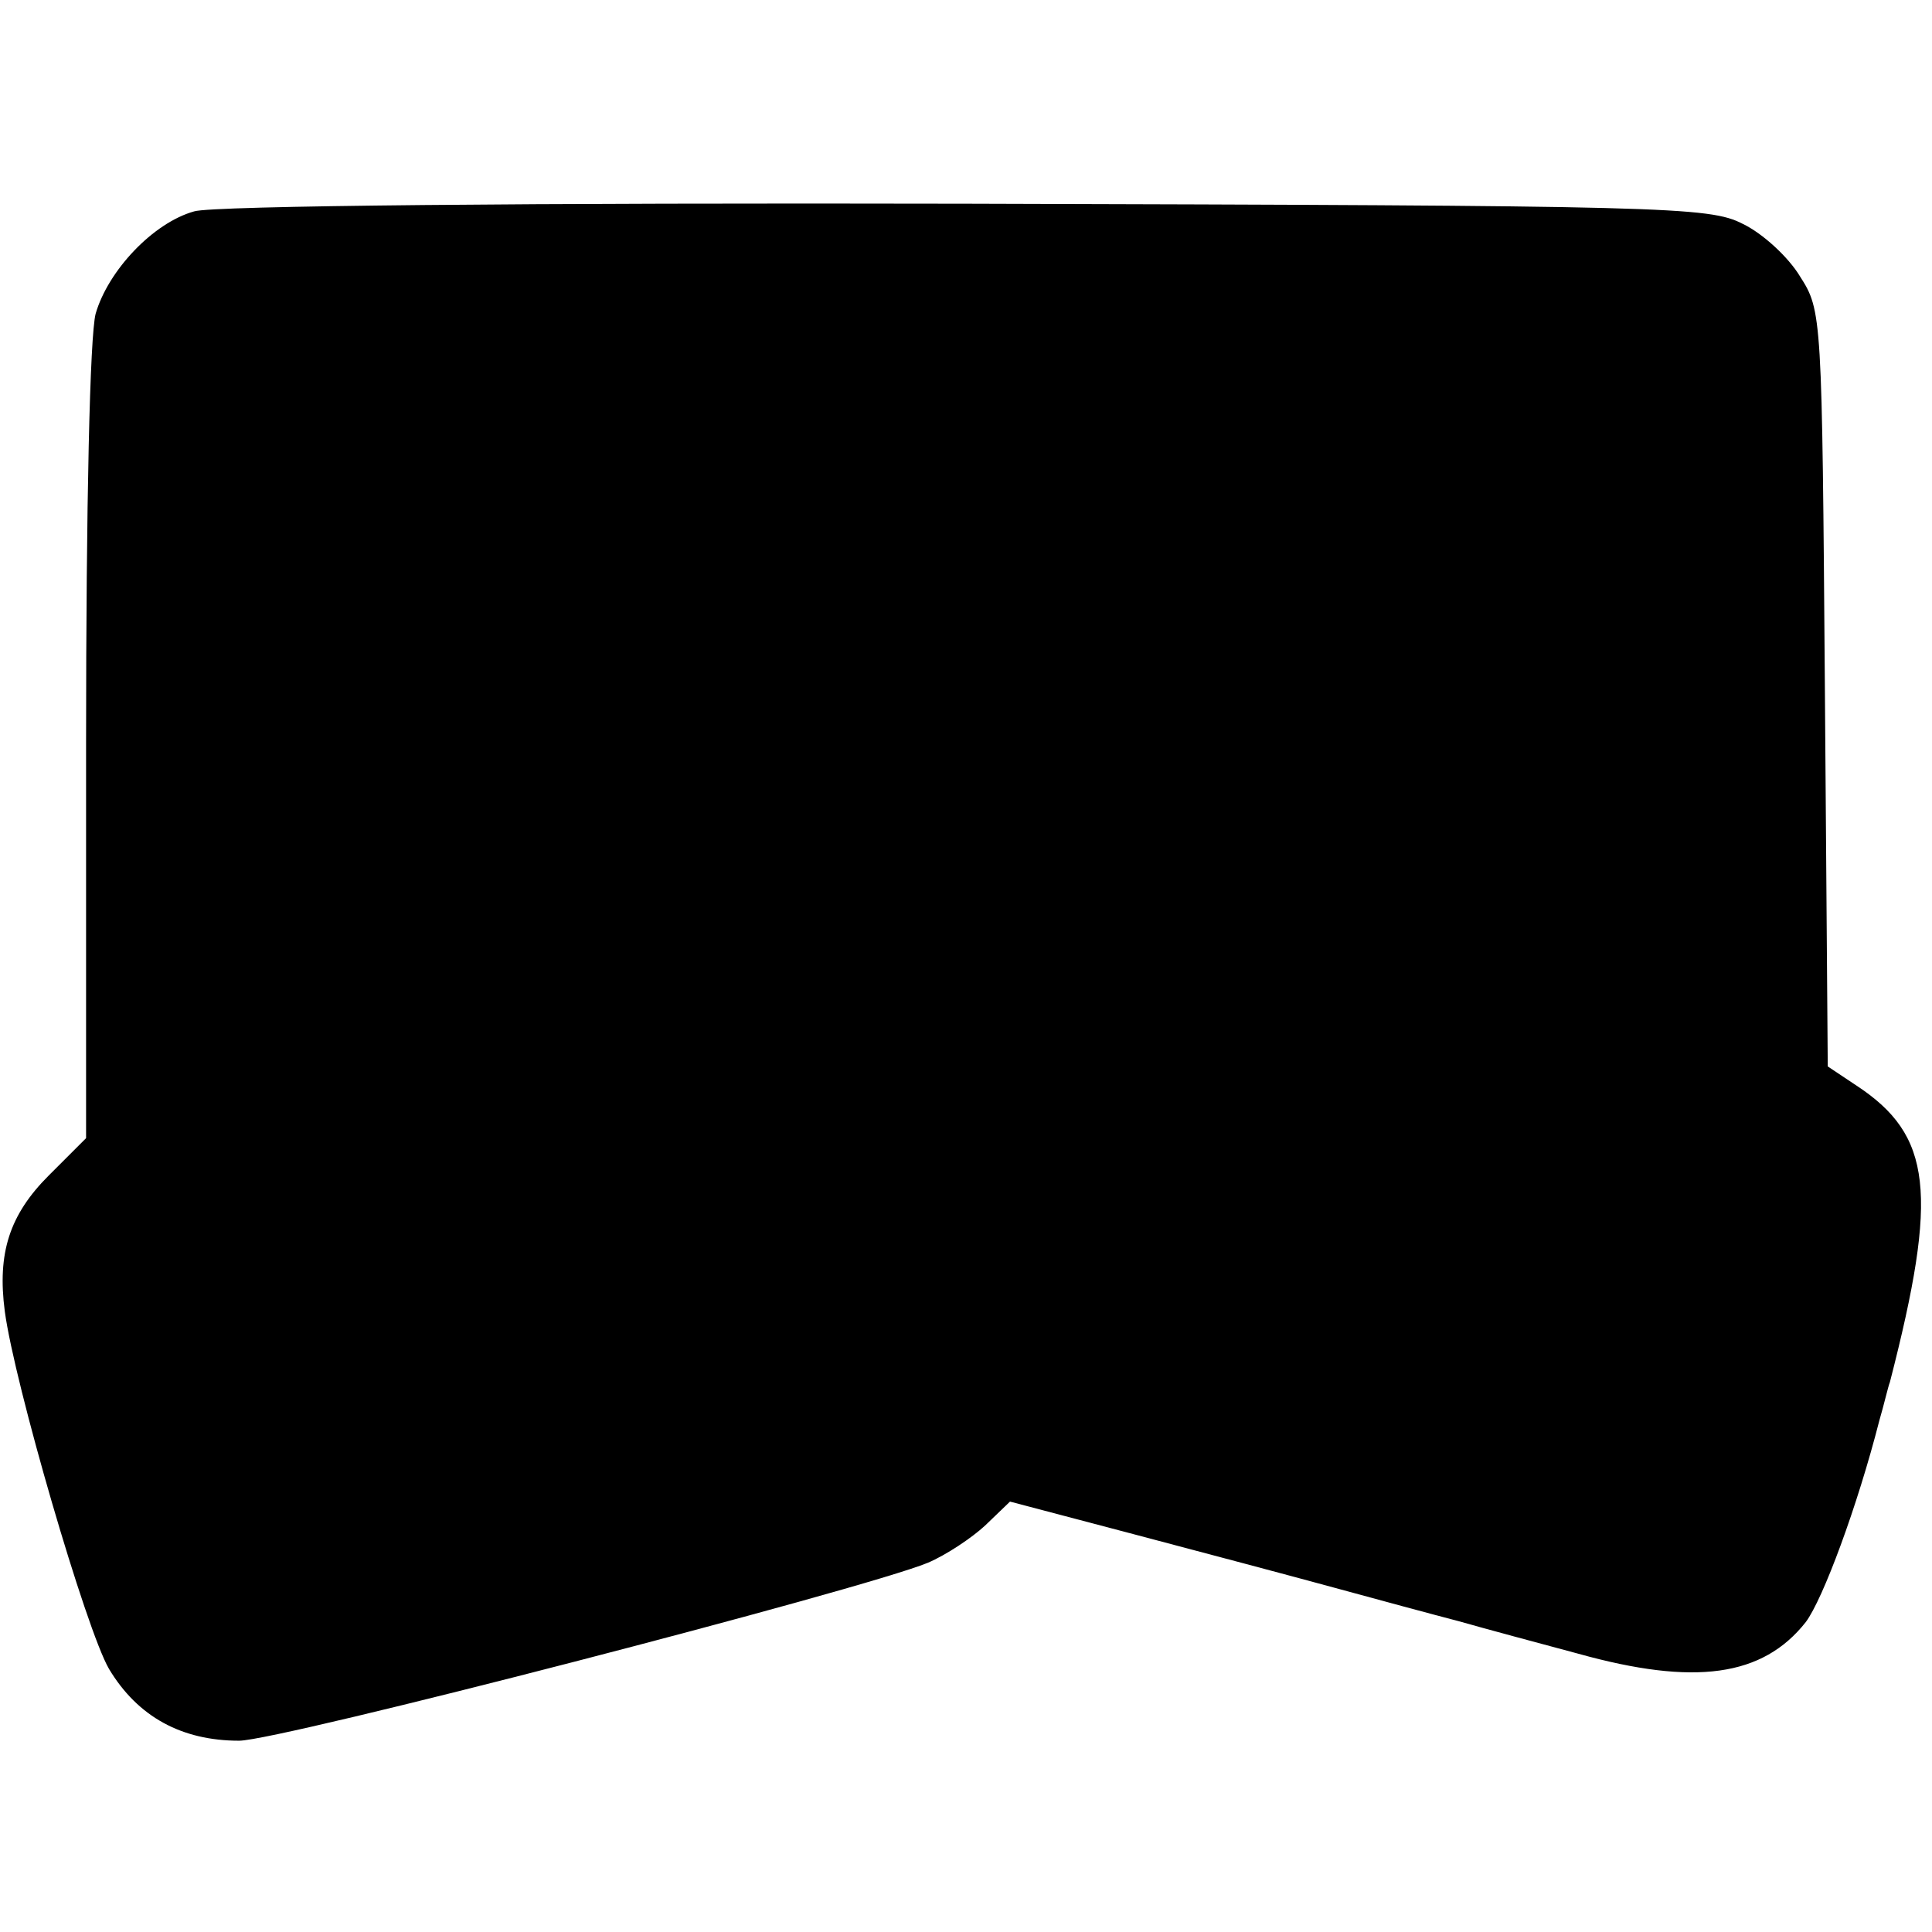 <?xml version="1.0" standalone="no"?>
<!DOCTYPE svg PUBLIC "-//W3C//DTD SVG 20010904//EN"
 "http://www.w3.org/TR/2001/REC-SVG-20010904/DTD/svg10.dtd">
<svg version="1.0" xmlns="http://www.w3.org/2000/svg"
 width="202pt" height="202pt" viewBox="0 0 202 202"
 preserveAspectRatio="xMidYMid meet">
<g transform="translate(0,202) scale(0.1,-0.1)"
fill="#000000" stroke="none">
<path d="M203 1799 c-43 -12 -90 -62 -103 -107 -6 -23 -10 -197 -10 -449 l0
-413 -39 -39 c-41 -41 -54 -81 -46 -142 10 -75 85 -333 109 -374 30 -50 76
-75 136 -75 42 0 652 158 720 186 19 8 46 26 60 39 l26 25 129 -34 c72 -19
166 -44 210 -56 44 -12 103 -28 130 -35 28 -8 84 -23 125 -34 122 -34 193 -24
238 33 18 24 54 121 77 211 5 17 9 35 11 40 51 198 44 258 -35 310 l-30 20 -3
395 c-3 391 -3 395 -26 431 -12 20 -39 45 -60 55 -35 18 -79 19 -812 21 -454
1 -788 -2 -807 -8z"/>
</g>
</svg>
